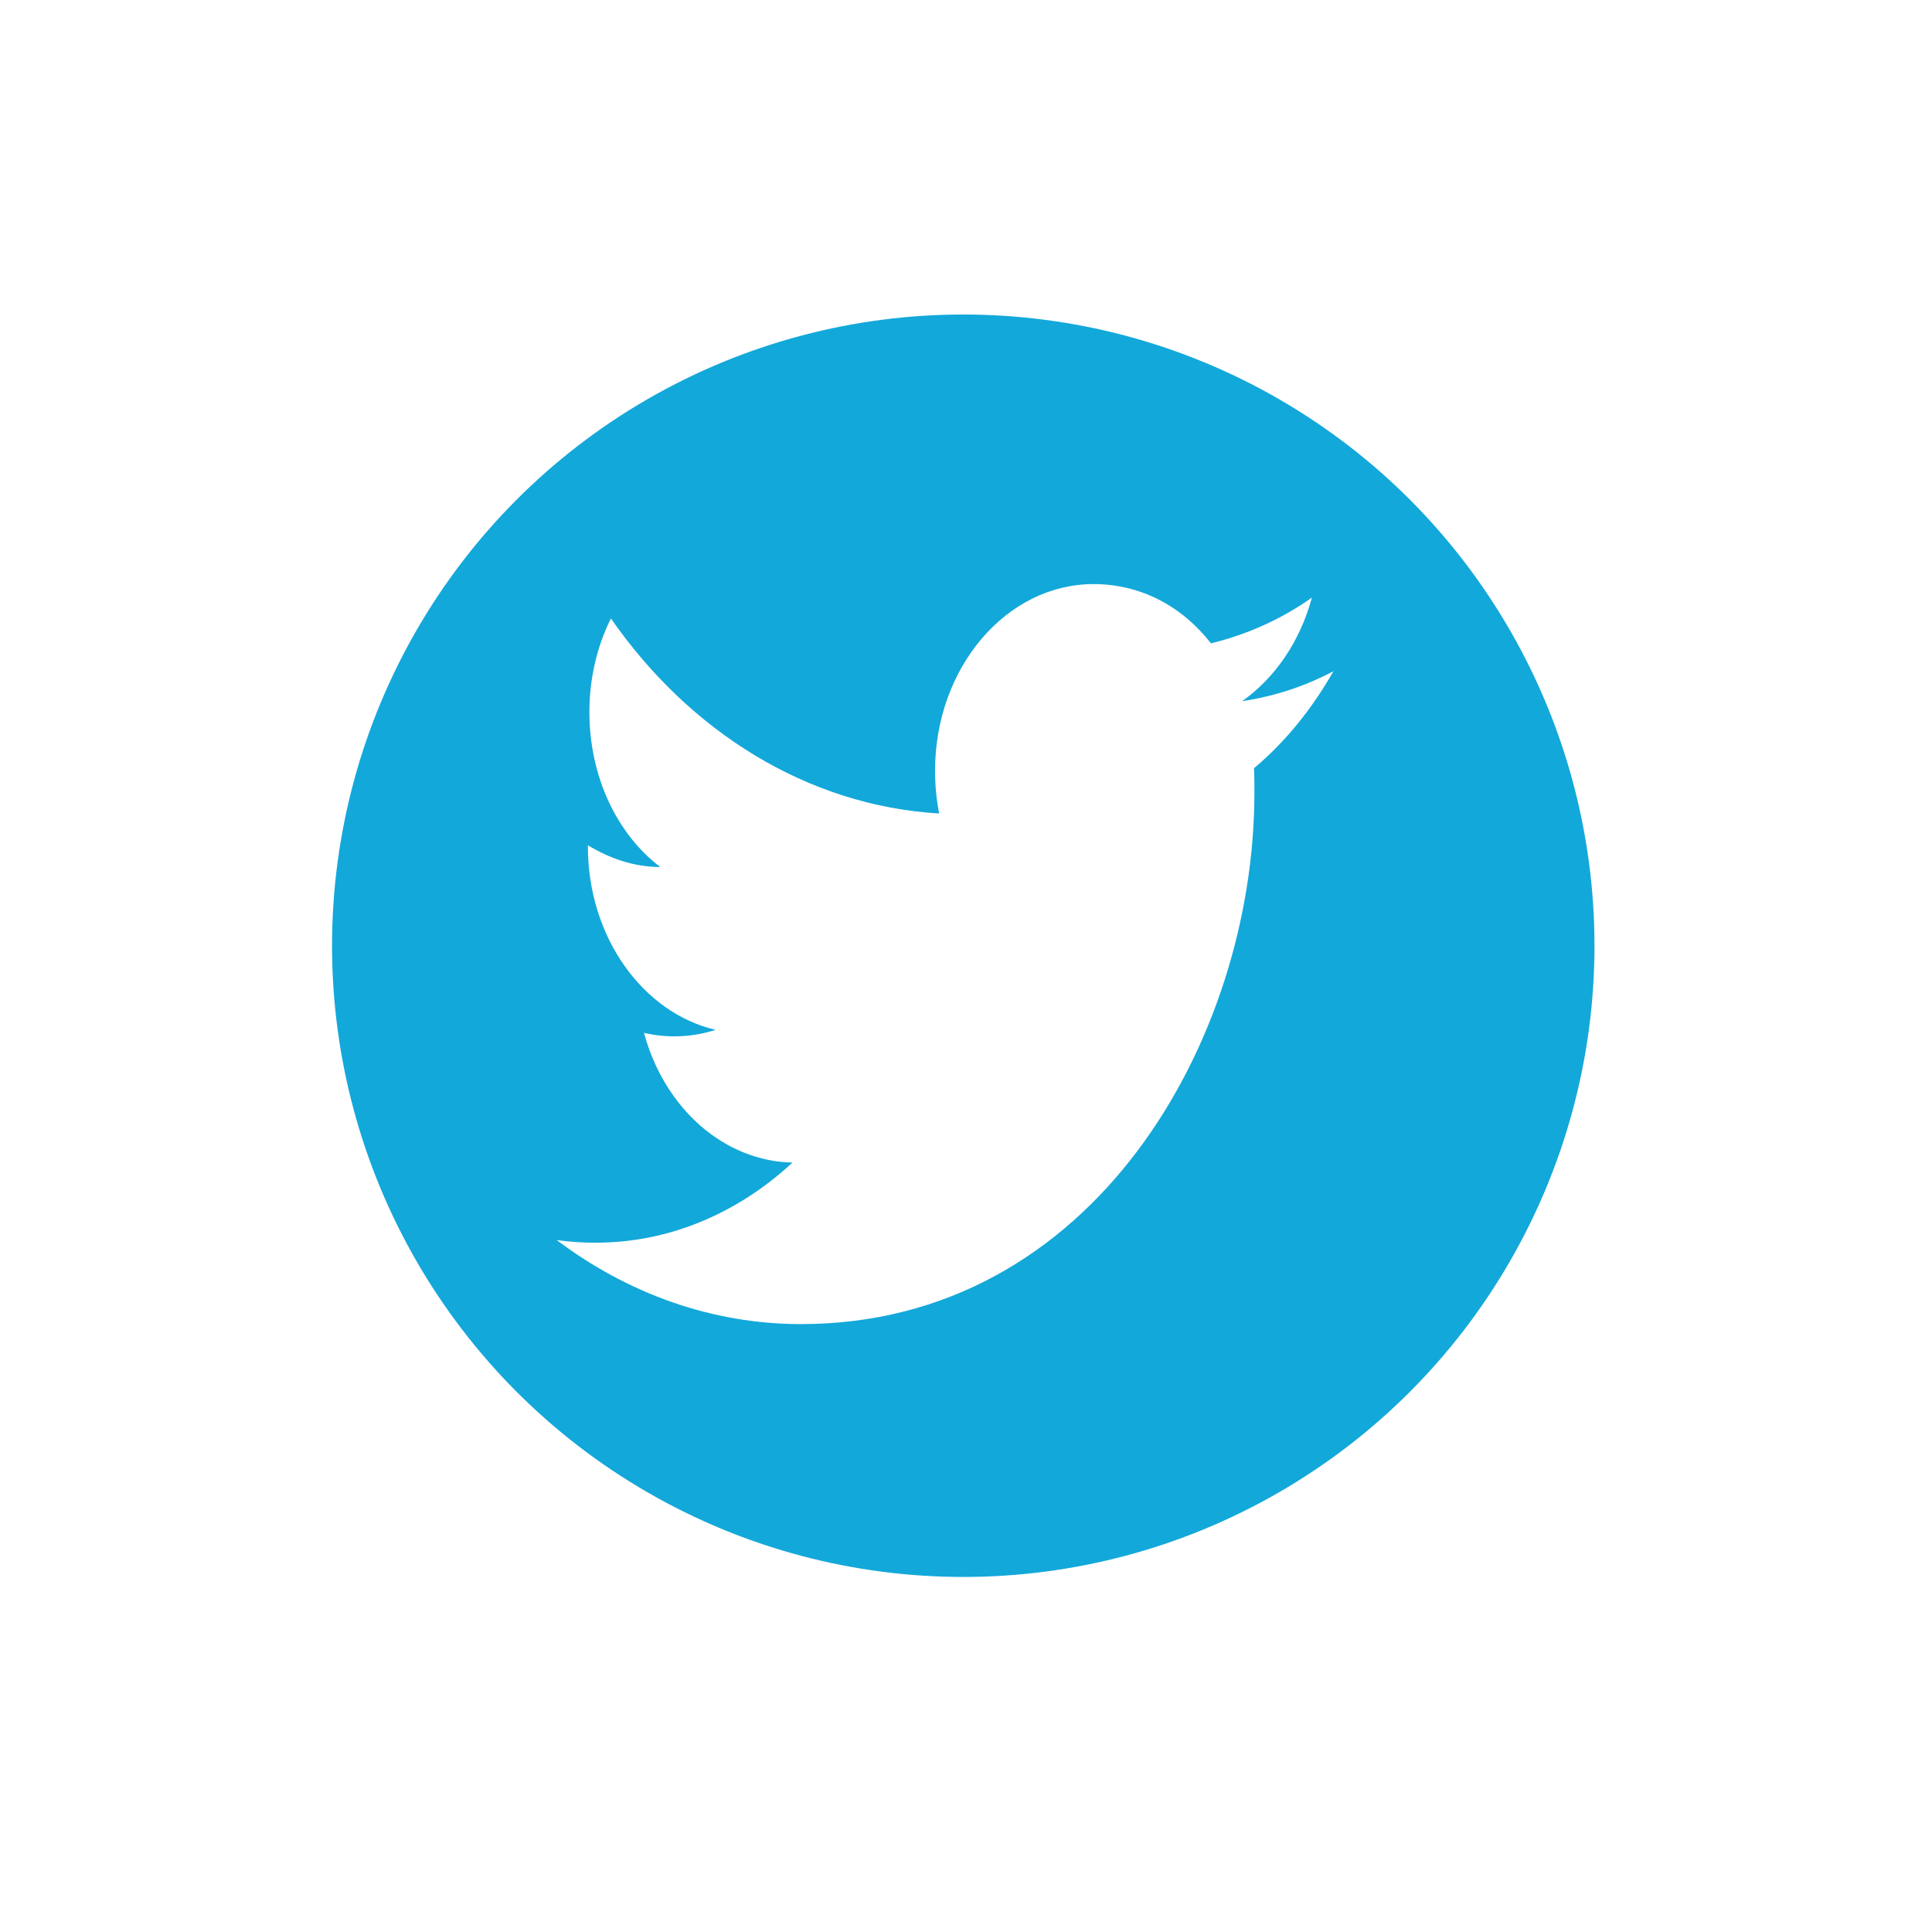 <svg width="43" height="43" viewBox="0 0 43 43" fill="none" xmlns="http://www.w3.org/2000/svg">
<g filter="url(#filter0_d_2690_68)">
<circle cx="21.439" cy="21.049" r="14.049" fill="#13A8DA"/>
</g>
<path d="M29.679 14.938C29.042 15.277 28.357 15.499 27.646 15.606C28.373 15.093 28.935 14.279 29.199 13.3C28.514 13.785 27.753 14.124 26.952 14.318C26.299 13.484 25.381 13 24.34 13C22.398 13 20.811 14.86 20.811 17.156C20.811 17.486 20.845 17.805 20.902 18.106C17.96 17.931 15.341 16.275 13.597 13.765C13.291 14.376 13.118 15.093 13.118 15.848C13.118 17.292 13.738 18.571 14.696 19.297C14.11 19.297 13.564 19.104 13.085 18.813V18.842C13.085 20.857 14.308 22.543 15.928 22.921C15.408 23.088 14.862 23.111 14.333 22.988C14.557 23.814 14.997 24.537 15.59 25.055C16.183 25.573 16.899 25.86 17.638 25.875C16.385 27.038 14.832 27.667 13.233 27.658C12.953 27.658 12.672 27.639 12.391 27.6C13.961 28.782 15.828 29.47 17.828 29.47C24.34 29.47 27.919 23.134 27.919 17.641C27.919 17.456 27.919 17.282 27.91 17.098C28.604 16.517 29.199 15.78 29.679 14.938Z" fill="white"/>
<defs>
<filter id="filter0_d_2690_68" x="0.391" y="0" width="42.098" height="42.097" filterUnits="userSpaceOnUse" color-interpolation-filters="sRGB">
<feFlood flood-opacity="0" result="BackgroundImageFix"/>
<feColorMatrix in="SourceAlpha" type="matrix" values="0 0 0 0 0 0 0 0 0 0 0 0 0 0 0 0 0 0 127 0" result="hardAlpha"/>
<feMorphology radius="1" operator="dilate" in="SourceAlpha" result="effect1_dropShadow_2690_68"/>
<feOffset/>
<feGaussianBlur stdDeviation="3"/>
<feComposite in2="hardAlpha" operator="out"/>
<feColorMatrix type="matrix" values="0 0 0 0 0 0 0 0 0 0 0 0 0 0 0 0 0 0 0.15 0"/>
<feBlend mode="normal" in2="BackgroundImageFix" result="effect1_dropShadow_2690_68"/>
<feBlend mode="normal" in="SourceGraphic" in2="effect1_dropShadow_2690_68" result="shape"/>
</filter>
</defs>
</svg>
